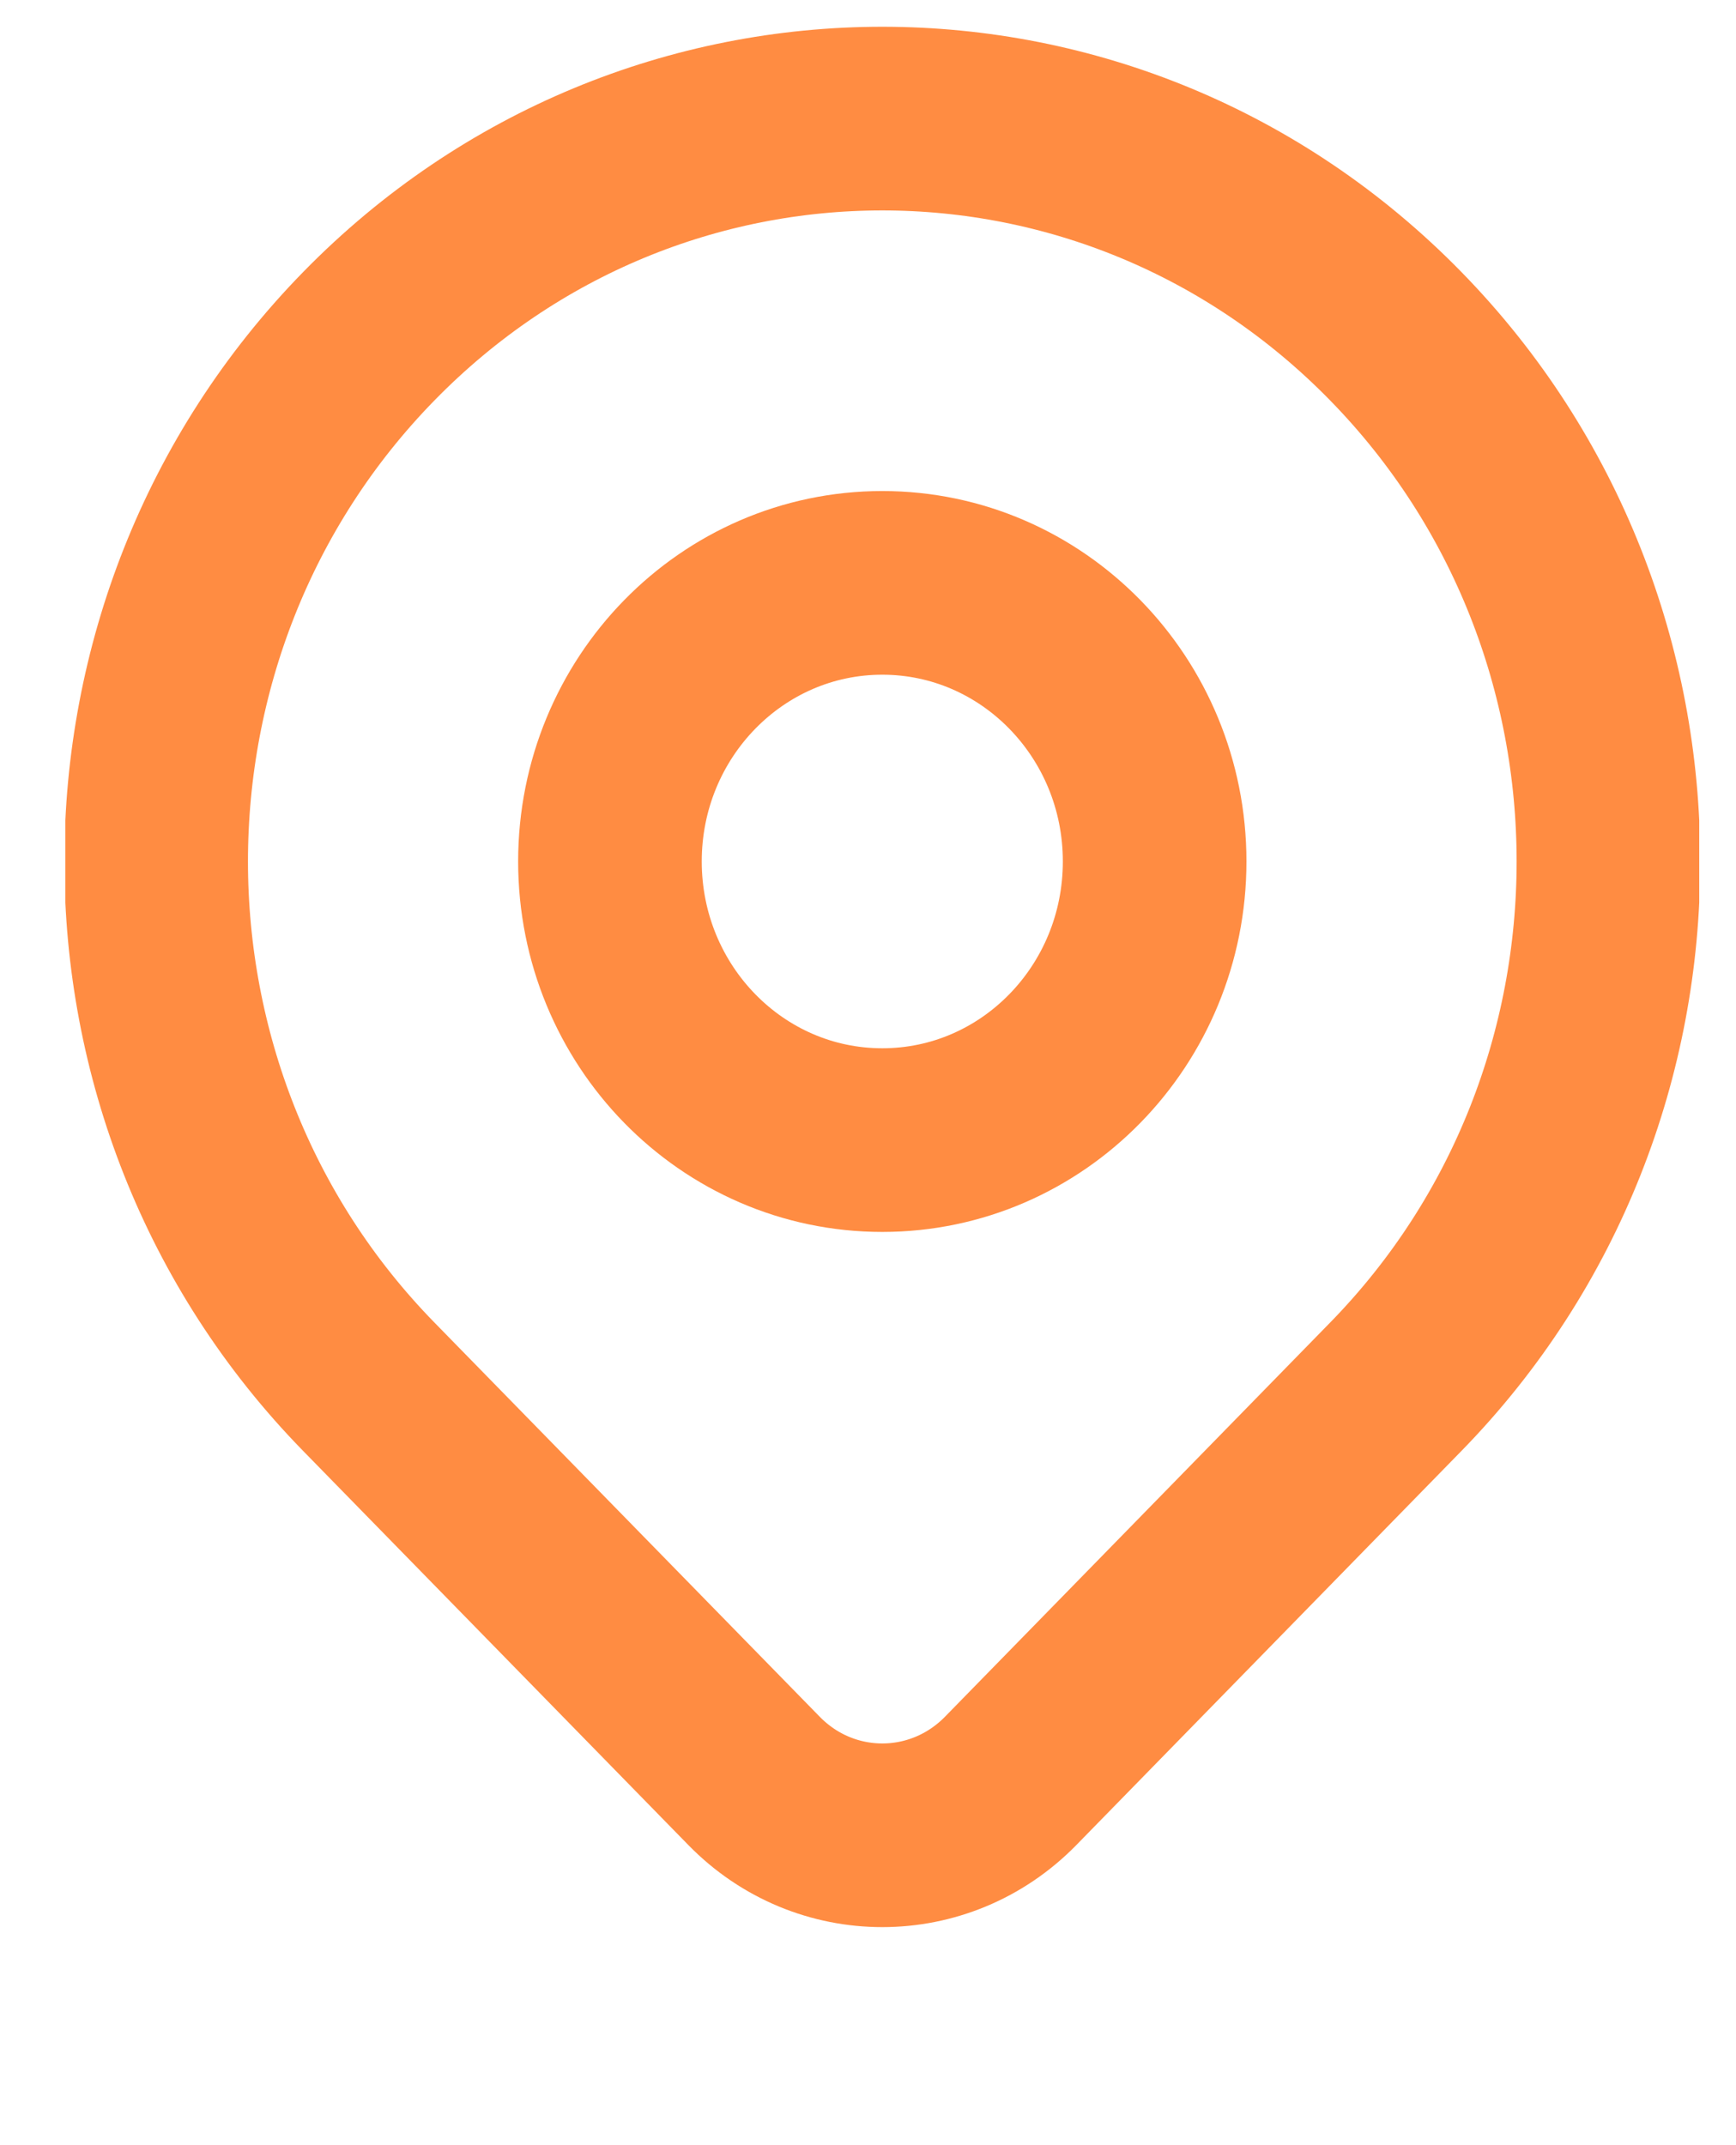 <svg width="17" height="21" viewBox="0 0 17 21" fill="none" xmlns="http://www.w3.org/2000/svg">
<g clip-path="url(#clip0_132_587)">
<path d="M13.668 13.576C12.836 14.428 11.095 16.209 9.897 17.434C9.202 18.144 8.078 18.144 7.384 17.434C6.207 16.23 4.499 14.484 3.612 13.576C0.835 10.736 0.835 6.131 3.612 3.291C6.389 0.451 10.891 0.451 13.668 3.291C16.445 6.131 16.445 10.736 13.668 13.576Z" stroke="#FF8C42" stroke-width="1.798" stroke-linecap="round" stroke-linejoin="round"/>
<path d="M11.307 8.433C11.307 9.94 10.113 11.161 8.64 11.161C7.167 11.161 5.973 9.94 5.973 8.433C5.973 6.927 7.167 5.706 8.64 5.706C10.113 5.706 11.307 6.927 11.307 8.433Z" stroke="#FF8C42" stroke-width="1.798" stroke-linecap="round" stroke-linejoin="round"/>
</g>
<defs>
<clipPath id="clip0_132_587">
<rect width="16" height="20" fill="white" transform="translate(0.64 0.252)"/>
</clipPath>
</defs>
</svg>
